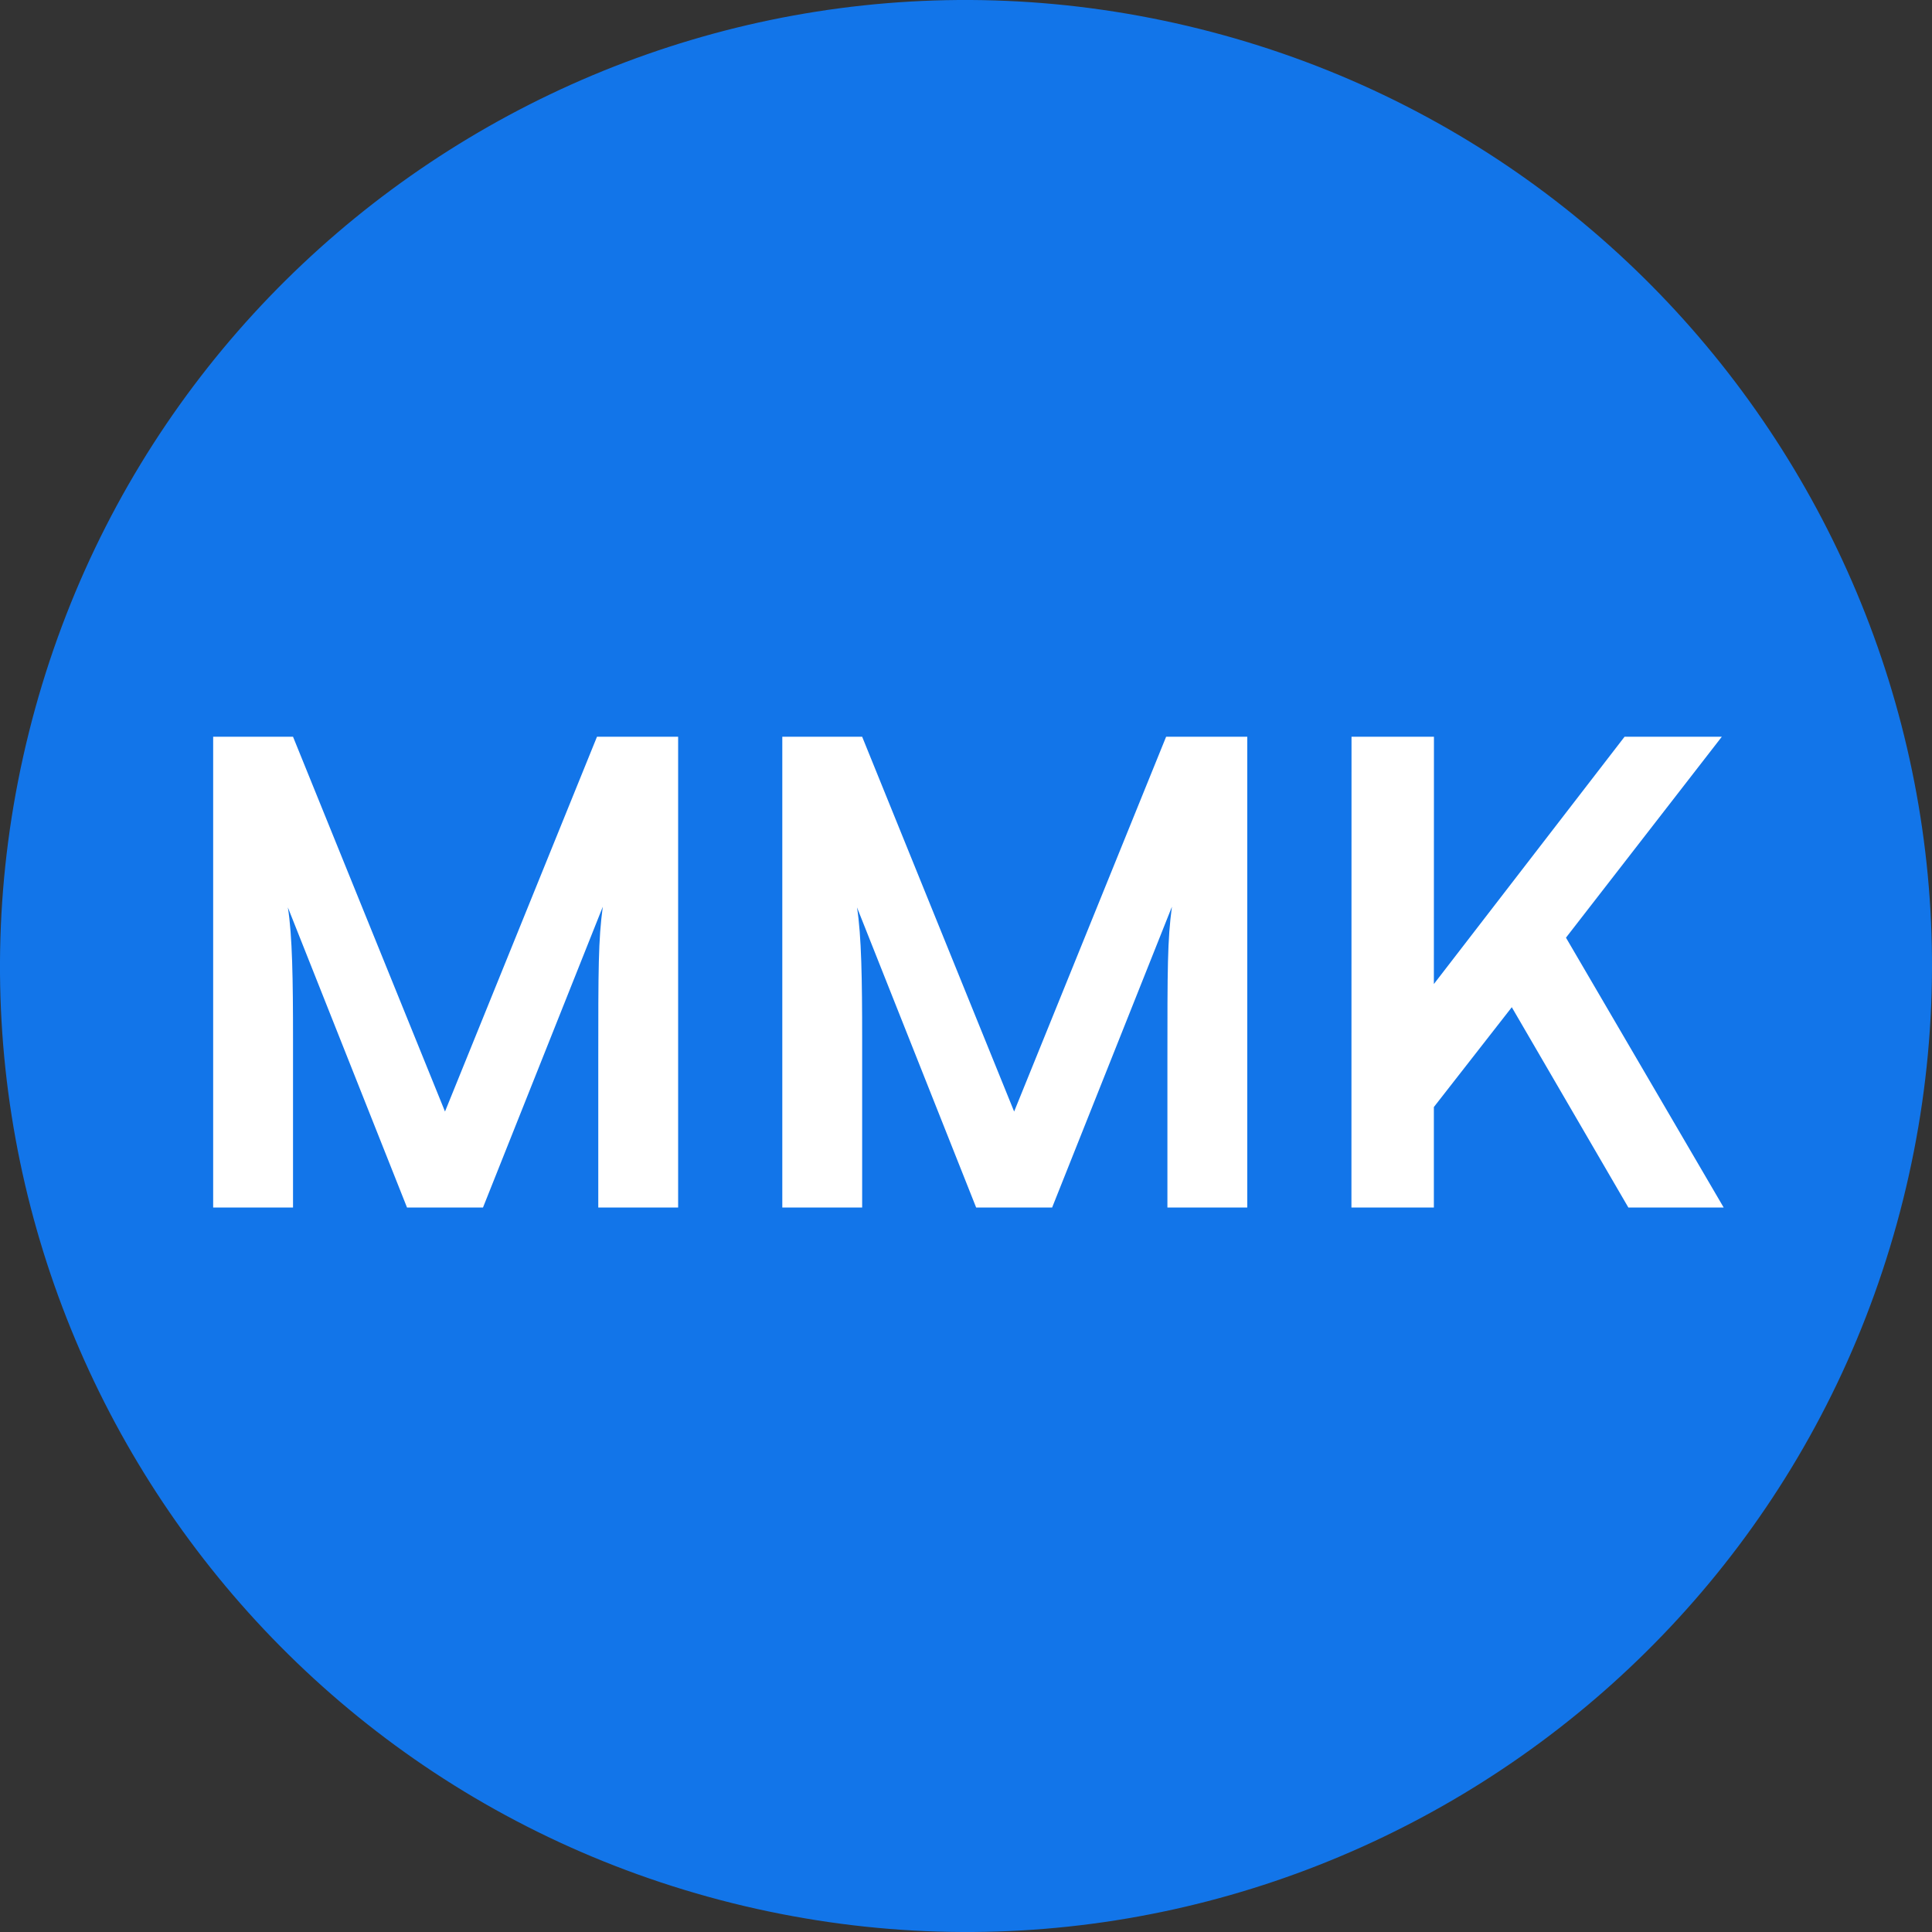 <svg width="24" height="24" viewBox="0 0 24 24" fill="none" xmlns="http://www.w3.org/2000/svg">
<rect x="0" y="0" width="24" height="24" fill="#333333" stroke="none"/>
<path d="M23.641 14.903C22.038 21.331 15.526 25.244 9.096 23.641C2.669 22.038 -1.244 15.527 0.359 9.098C1.962 2.669 8.473 -1.244 14.902 0.359C21.331 1.962 25.244 8.474 23.641 14.903Z" fill="#1275E9"/>
<path d="M3.64 15L2.648 15L2.648 9.152L3.64 9.152L5.528 13.808L7.416 9.152L8.424 9.152L8.424 15L7.432 15L7.432 13.2C7.432 12.024 7.432 11.68 7.488 11.264L6 15L5.056 15L3.576 11.272C3.632 11.624 3.64 12.176 3.64 12.904L3.64 15ZM10.71 15L9.718 15L9.718 9.152L10.71 9.152L12.598 13.808L14.486 9.152L15.494 9.152L15.494 15L14.502 15L14.502 13.2C14.502 12.024 14.502 11.68 14.558 11.264L13.07 15L12.126 15L10.646 11.272C10.702 11.624 10.71 12.176 10.71 12.904L10.71 15ZM17.813 9.152L17.812 12.224L20.181 9.152L21.389 9.152L19.453 11.648L21.412 15L20.228 15L18.78 12.512L17.812 13.752L17.812 15L16.788 15L16.789 9.152L17.813 9.152Z" fill="white"/>
</svg>
